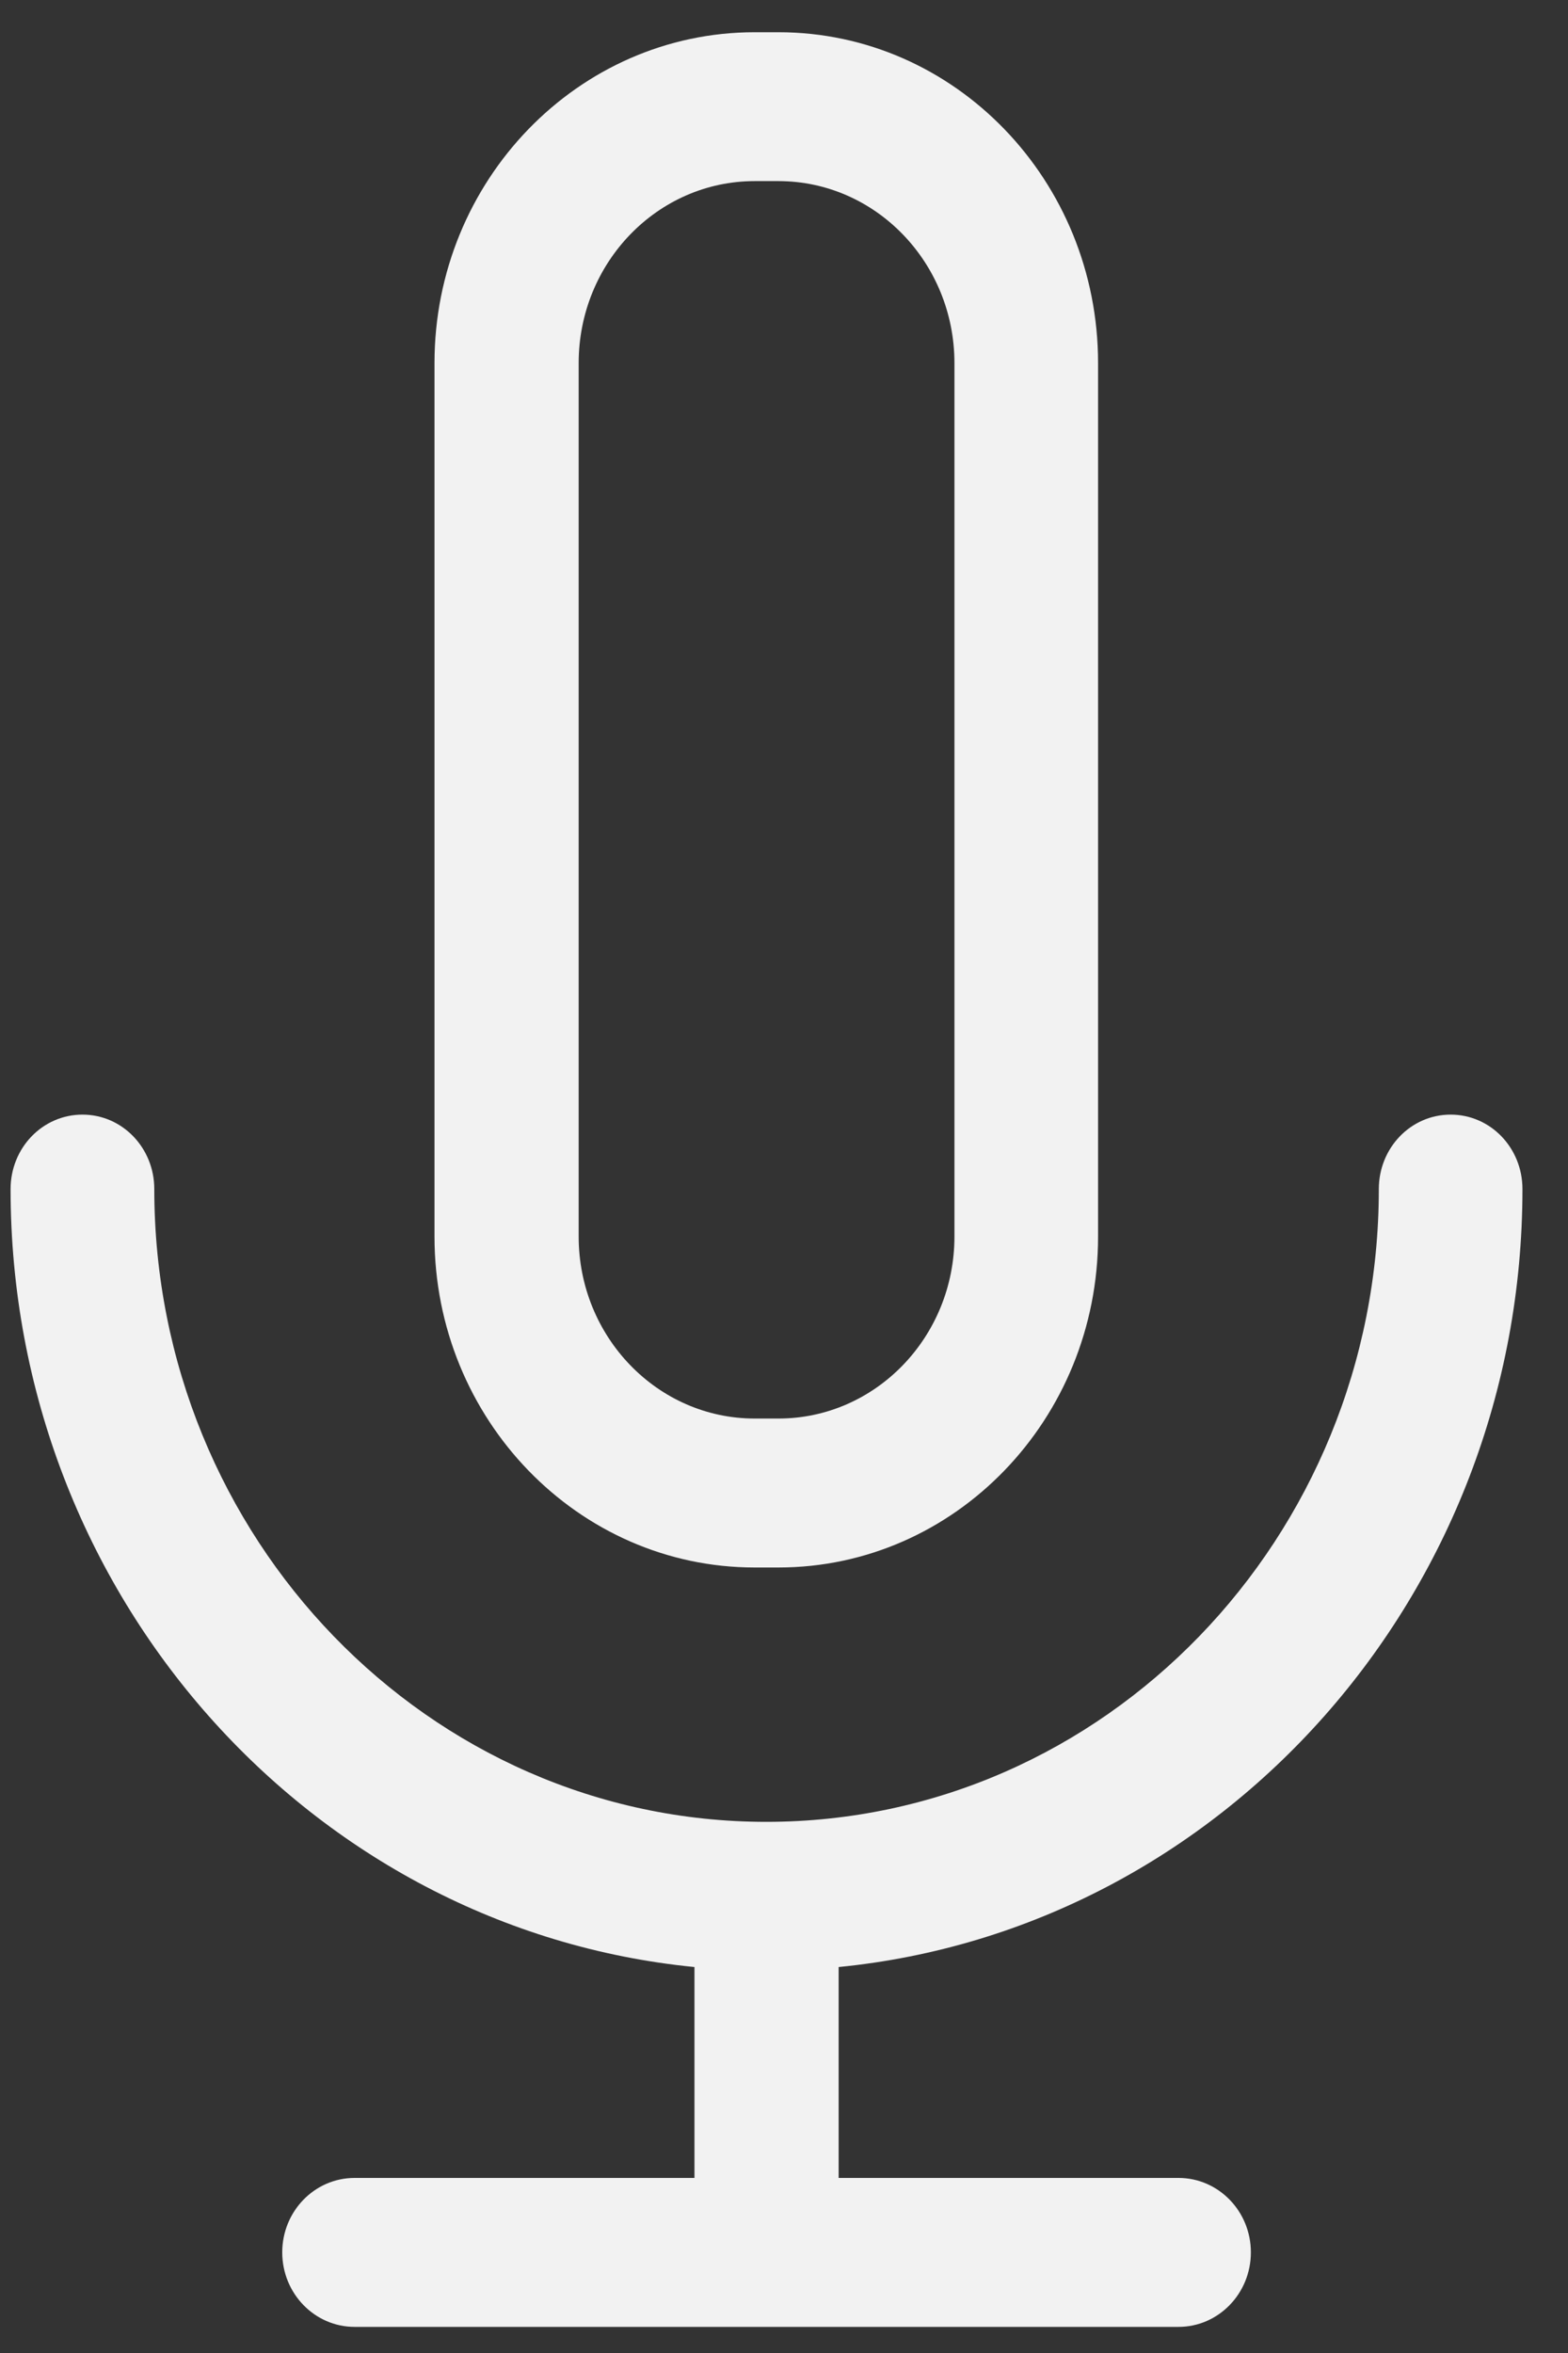 <?xml version="1.0" encoding="UTF-8"?>
<svg width="20px" height="30px" viewBox="0 0 20 30" version="1.1" xmlns="http://www.w3.org/2000/svg" xmlns:xlink="http://www.w3.org/1999/xlink">
    <rect x="0" y="0" width="20" height="30" fill="#333333" stroke="none"/>
    <!-- Generator: Sketch 47.1 (45422) - http://www.bohemiancoding.com/sketch -->
    <title>10E</title>
    <desc>Created with Sketch.</desc>
    <defs></defs>
    <g id="Page-1" stroke="none" stroke-width="1" fill="none" fill-rule="evenodd">
        <g id="Artboard" transform="translate(-1296, -22)" fill="#F2F2F2">
            <path d="M1315.419,37.16 C1315.419,36.636 1315.013,36.211 1314.503,36.211 C1313.994,36.211 1313.587,36.636 1313.587,37.16 C1313.587,41.609 1310.084,45.228 1305.774,45.228 C1301.471,45.228 1297.968,41.609 1297.968,37.16 C1297.968,36.636 1297.561,36.211 1297.052,36.211 C1296.542,36.211 1296.135,36.636 1296.135,37.16 C1296.135,42.335 1299.968,46.598 1304.858,47.079 L1304.858,49.768 L1300.523,49.768 C1300.013,49.768 1299.6,50.193 1299.6,50.717 C1299.6,51.241 1300.013,51.667 1300.523,51.667 L1311.032,51.667 C1311.542,51.667 1311.955,51.241 1311.955,50.717 C1311.955,50.193 1311.542,49.768 1311.032,49.768 L1306.697,49.768 L1306.697,47.079 C1311.587,46.598 1315.419,42.335 1315.419,37.16 M1303.381,26.629 C1303.381,25.349 1304.387,24.309 1305.626,24.309 L1305.929,24.309 C1307.168,24.309 1308.174,25.349 1308.174,26.629 L1308.174,37.766 C1308.174,39.045 1307.168,40.086 1305.929,40.086 L1305.626,40.086 C1304.387,40.086 1303.381,39.045 1303.381,37.766 L1303.381,26.629 Z M1305.626,41.985 L1305.929,41.985 C1308.181,41.985 1310.006,40.093 1310.006,37.766 L1310.006,26.629 C1310.006,24.303 1308.181,22.411 1305.929,22.411 L1305.626,22.411 C1303.374,22.411 1301.542,24.303 1301.542,26.629 L1301.542,37.766 C1301.542,40.093 1303.374,41.985 1305.626,41.985 L1305.626,41.985 Z" id="10E"></path>
        </g>
    </g>
</svg>
